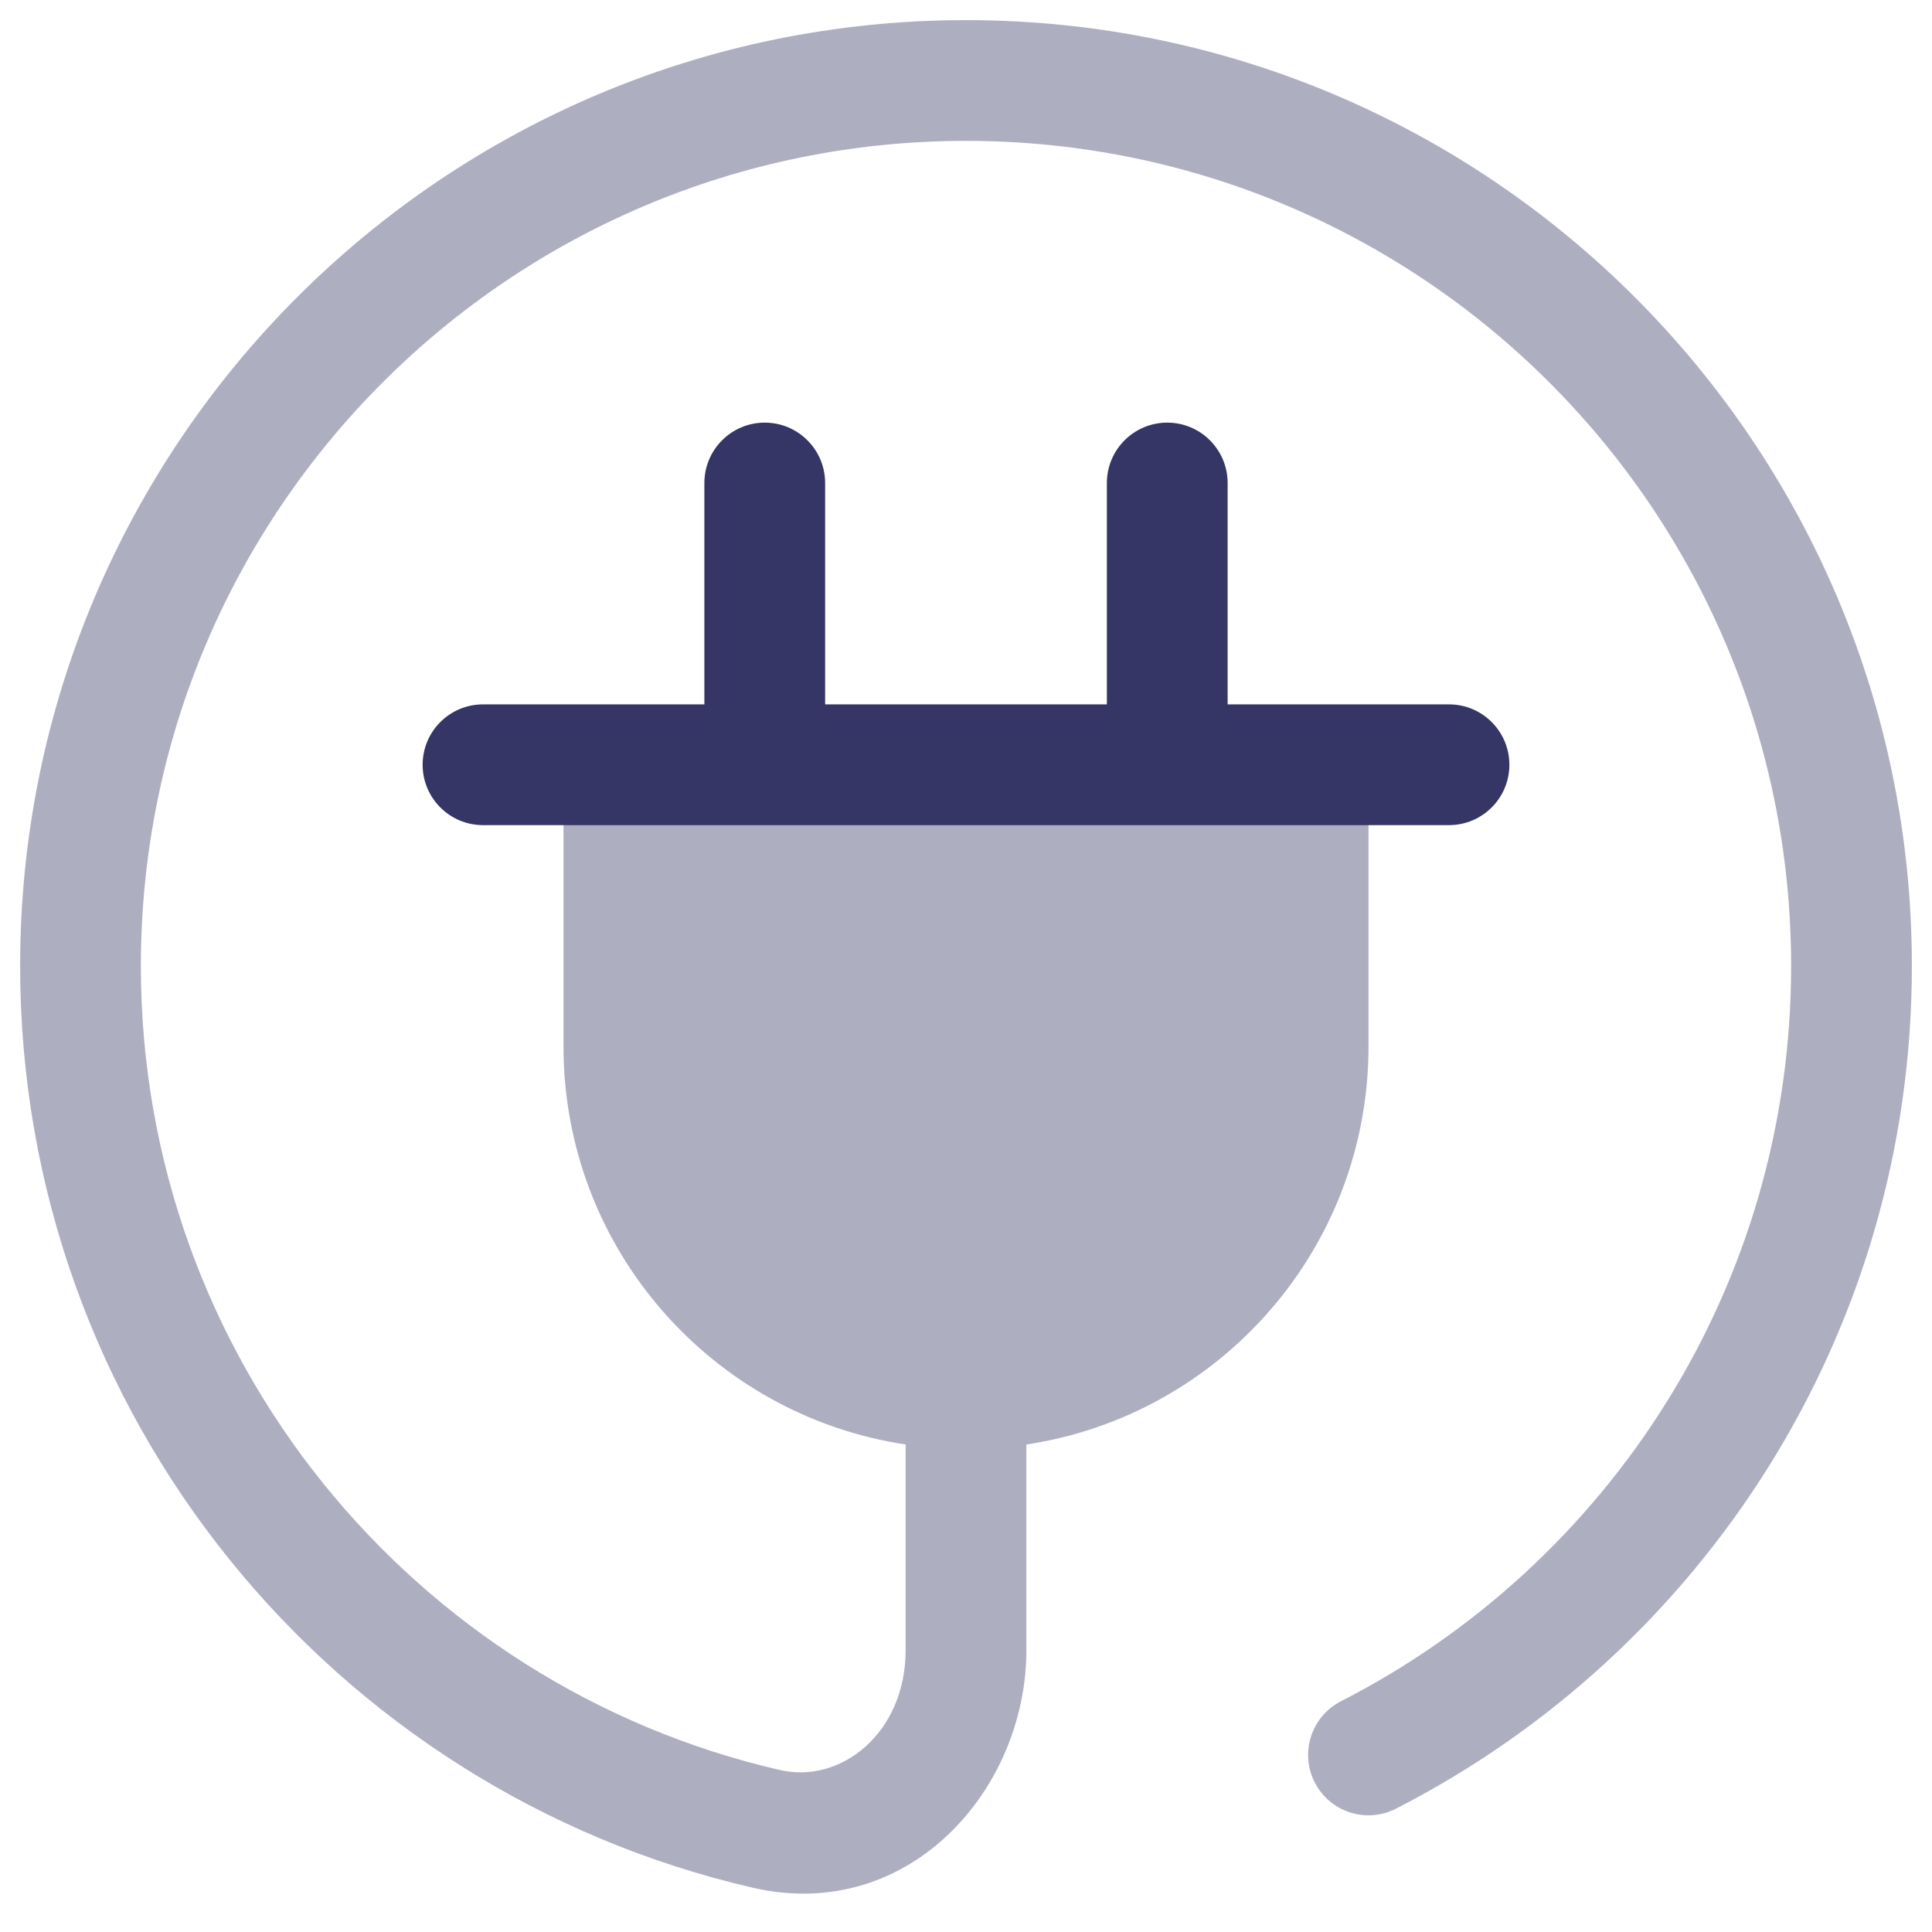 <svg width="24" height="24" viewBox="0 0 24 24" fill="none" xmlns="http://www.w3.org/2000/svg">
<g clip-path="url(#clip0_9001_286111)">
<path opacity="0.4" d="M1.75 12C1.75 6.339 6.339 1.75 12 1.75C17.661 1.75 22.25 6.339 22.25 12C22.25 15.982 19.979 19.435 16.659 21.133C16.29 21.321 16.144 21.773 16.332 22.142C16.521 22.511 16.973 22.657 17.341 22.468C21.144 20.524 23.75 16.567 23.75 12C23.75 5.511 18.489 0.25 12 0.25C5.511 0.25 0.25 5.511 0.25 12C0.25 17.579 4.138 22.249 9.352 23.45C11.286 23.896 12.75 22.234 12.75 20.5V17.944C15.156 17.582 17 15.507 17 13V9.5C17 9.367 16.947 9.24 16.854 9.146C16.76 9.053 16.633 9 16.5 9H7.5C7.224 9 7 9.224 7 9.5V13C7 15.507 8.844 17.582 11.25 17.944V20.5C11.25 21.528 10.446 22.163 9.689 21.988C5.141 20.941 1.75 16.865 1.75 12Z" fill="#353566"/>
<path d="M9.5 5.25C9.914 5.25 10.25 5.586 10.25 6V8.75L13.75 8.75V6C13.75 5.586 14.086 5.25 14.5 5.25C14.914 5.25 15.25 5.586 15.25 6V8.75L18 8.75C18.414 8.75 18.75 9.086 18.75 9.5C18.75 9.914 18.414 10.25 18 10.25L14.502 10.25L14.5 10.25L14.498 10.25L9.5 10.25L6 10.25C5.586 10.25 5.25 9.914 5.25 9.5C5.25 9.086 5.586 8.75 6 8.75L8.75 8.75V6C8.75 5.586 9.086 5.25 9.5 5.25Z" fill="#353566"/>
</g>
<defs>
<clipPath id="clip0_9001_286111">
<rect width="24" height="24" fill="white"/>
</clipPath>
</defs>
</svg>
